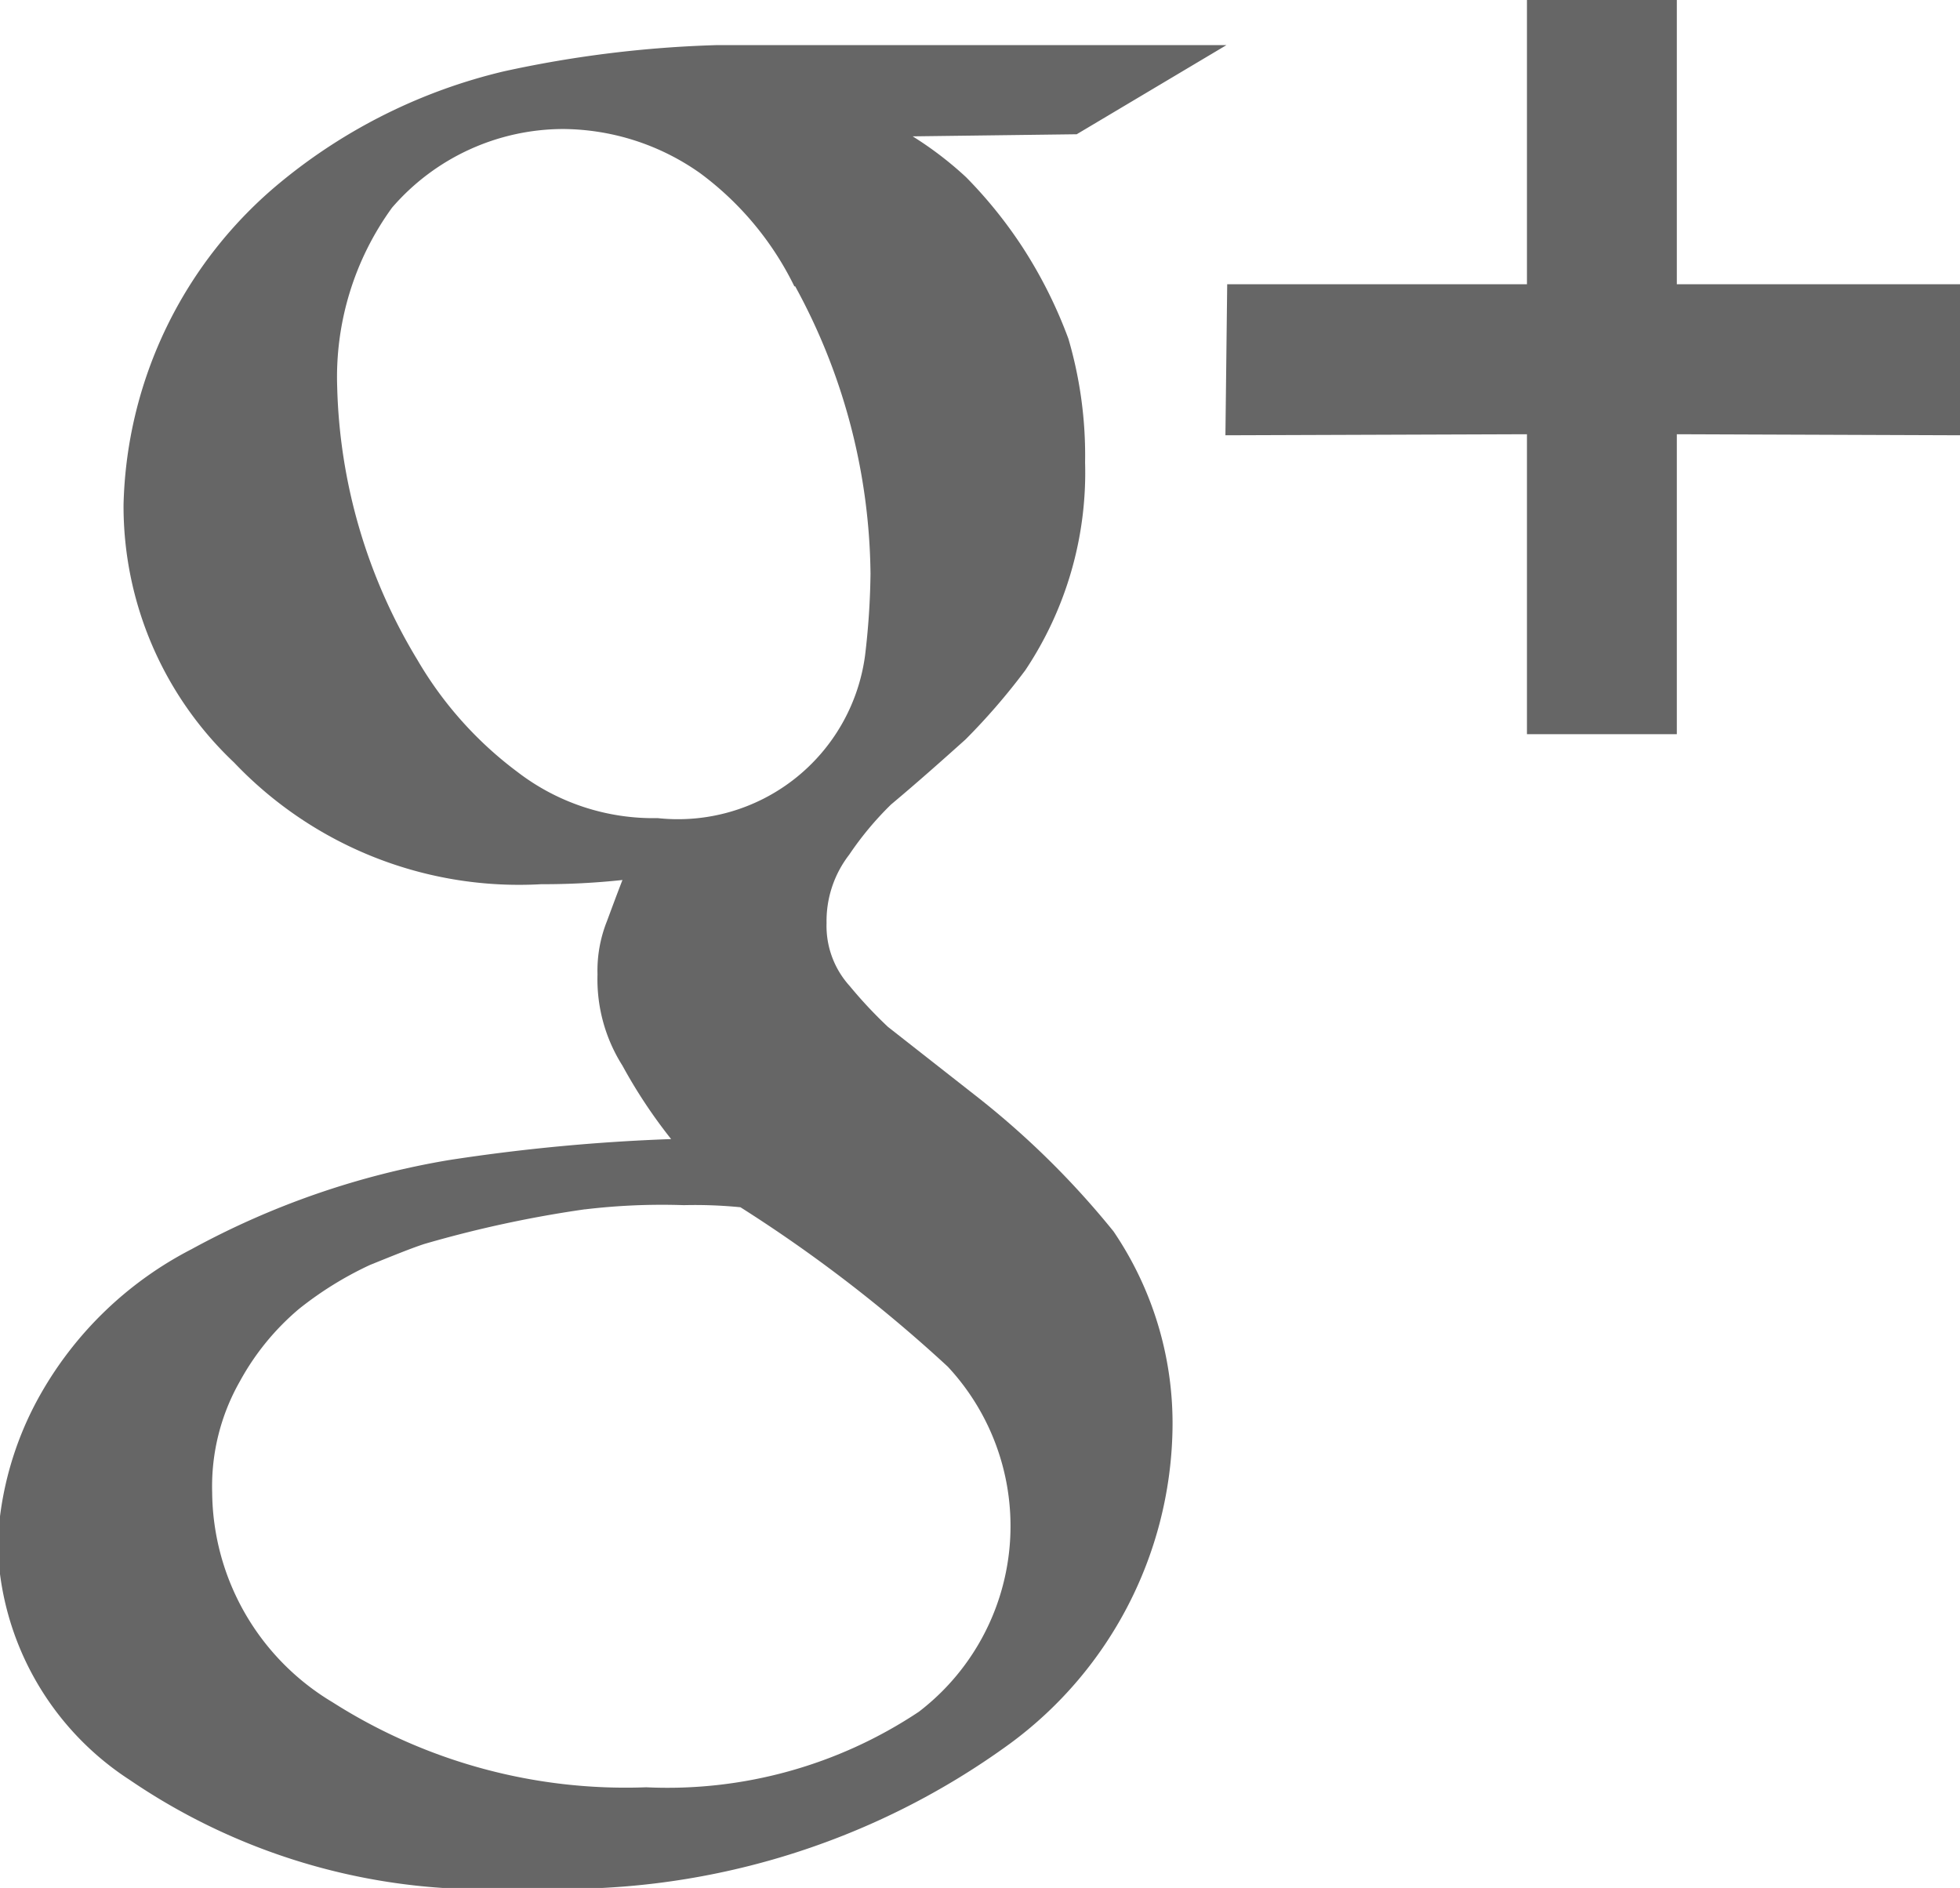<svg xmlns="http://www.w3.org/2000/svg" width="18.688" height="18" viewBox="0 0 18.688 18">
  <defs>
    <style>
      .cls-1 {
        fill: #666;
        fill-rule: evenodd;
      }
    </style>
  </defs>
  <path id="Google_" data-name="Google+" class="cls-1" d="M242.858,1766.15l-2.714-.01V1769h-1.429v-2.86l-2.875.01,0.017-1.44h2.858V1762h1.429v2.71h2.714v1.44Zm-10-2.85a3.374,3.374,0,0,1,.51.39,4.306,4.306,0,0,1,.533.66,4.4,4.4,0,0,1,.442.88,3.955,3.955,0,0,1,.159,1.18,3.392,3.392,0,0,1-.57,1.98,6.147,6.147,0,0,1-.57.66c-0.223.2-.459,0.41-0.71,0.62a3.059,3.059,0,0,0-.4.48,1.033,1.033,0,0,0-.215.65,0.853,0.853,0,0,0,.22.6,4.274,4.274,0,0,0,.365.39l0.816,0.64a8.126,8.126,0,0,1,1.335,1.31,3.257,3.257,0,0,1,.562,1.91,3.8,3.8,0,0,1-1.544,2.97,7.223,7.223,0,0,1-4.623,1.38,6,6,0,0,1-3.775-1.03,2.76,2.76,0,0,1-1.259-2.25,3.162,3.162,0,0,1,.41-1.43,3.493,3.493,0,0,1,1.438-1.38,7.815,7.815,0,0,1,2.456-.85,18.1,18.1,0,0,1,2.117-.2,4.882,4.882,0,0,1-.464-0.7,1.539,1.539,0,0,1-.238-0.87,1.274,1.274,0,0,1,.091-0.51c0.052-.14.1-0.27,0.147-0.39a7.058,7.058,0,0,1-.774.04,3.747,3.747,0,0,1-2.929-1.16,3.361,3.361,0,0,1-1.054-2.46,4.11,4.11,0,0,1,1.494-3.07,5.252,5.252,0,0,1,2.133-1.06,10.936,10.936,0,0,1,2.032-.25h4.857l-1.428.85Zm-3.128,10.23a11.116,11.116,0,0,0-1.528.33c-0.123.04-.295,0.11-0.518,0.2a3.329,3.329,0,0,0-.678.42,2.415,2.415,0,0,0-.563.69,2.024,2.024,0,0,0-.264,1.06,2.353,2.353,0,0,0,1.149,2,5.2,5.2,0,0,0,2.989.81,4.322,4.322,0,0,0,2.6-.72,2.23,2.23,0,0,0,.276-3.29,13.788,13.788,0,0,0-1.977-1.52,4.407,4.407,0,0,0-.54-0.02A6.166,6.166,0,0,0,229.735,1773.53Zm2-8.8a2.953,2.953,0,0,0-.9-1.08,2.286,2.286,0,0,0-1.309-.42,2.161,2.161,0,0,0-1.627.75,2.75,2.75,0,0,0-.523,1.71,5.265,5.265,0,0,0,.764,2.6,3.584,3.584,0,0,0,.955,1.07,2.126,2.126,0,0,0,1.337.44,1.8,1.8,0,0,0,1.977-1.55,7.142,7.142,0,0,0,.052-0.78A5.816,5.816,0,0,0,231.738,1764.73Z" transform="translate(-224.156 -1762)"/>
</svg>
